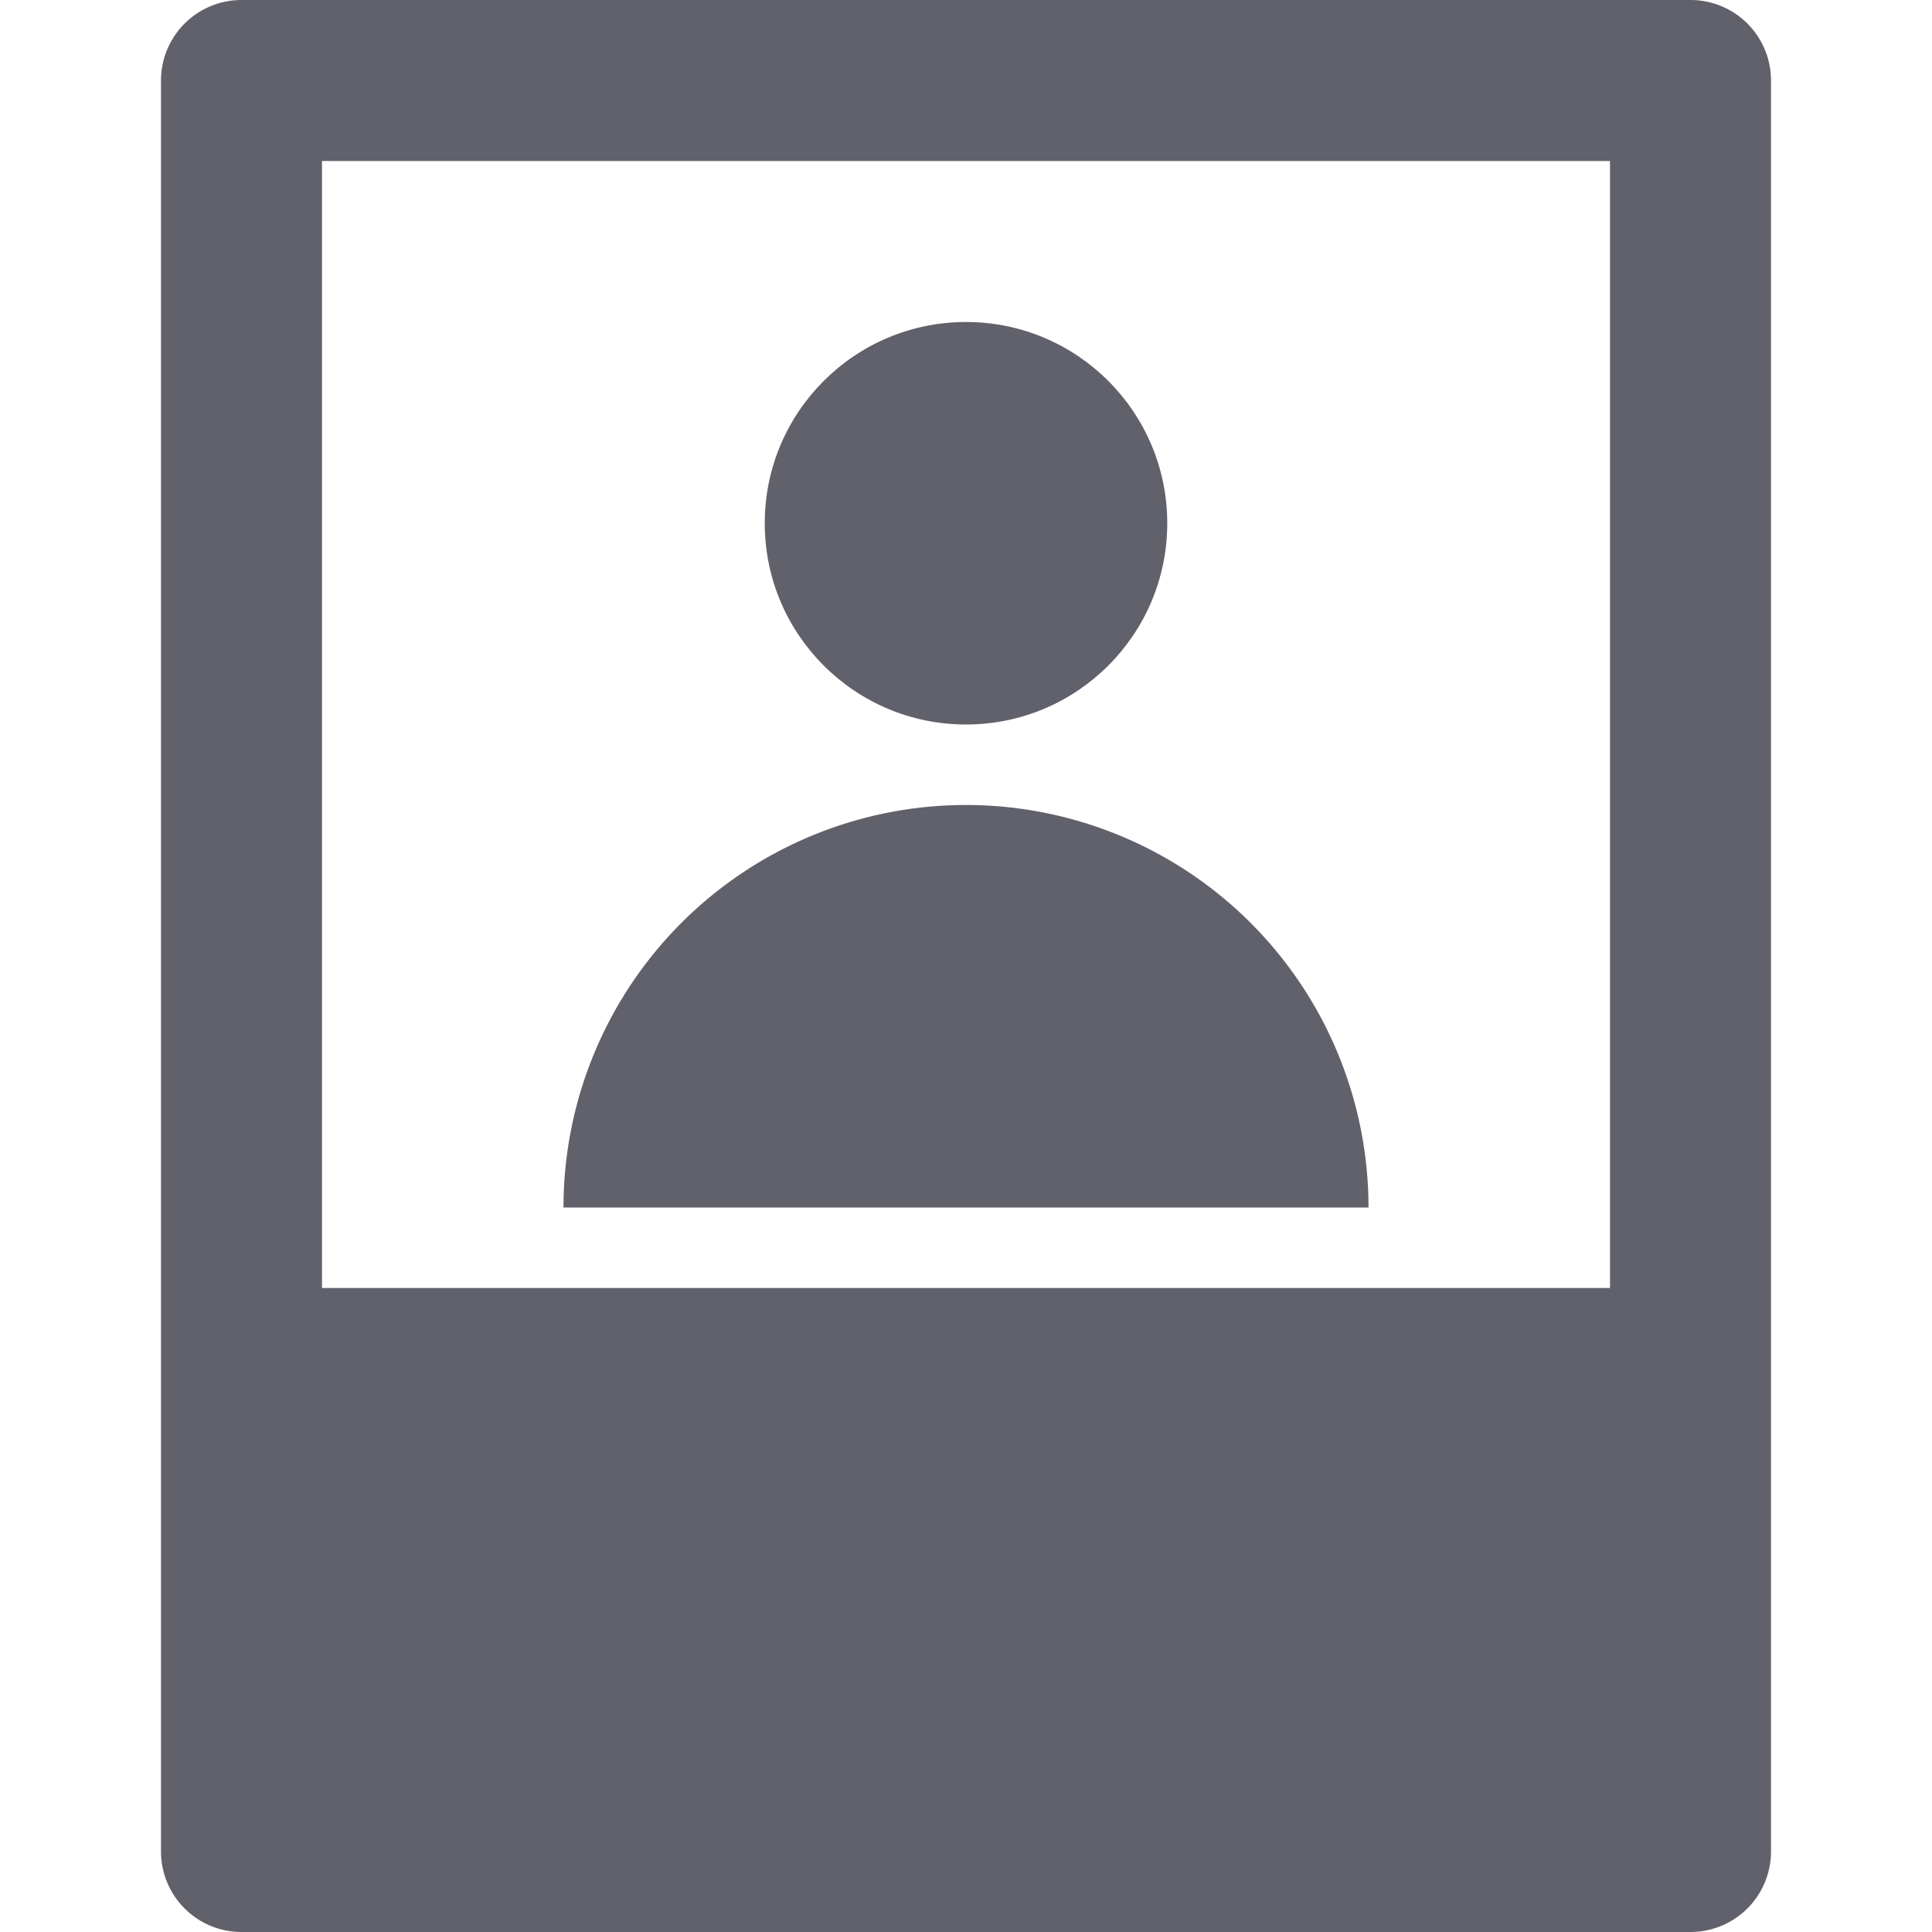 <svg xmlns="http://www.w3.org/2000/svg" height="24" width="24" viewBox="0 0 24 24"><path d="M21,0H3A1,1,0,0,0,2,1V23a1,1,0,0,0,1,1H21a1,1,0,0,0,1-1V1A1,1,0,0,0,21,0ZM20,16H4V2H20Z" fill="#61616b"></path><circle data-color="color-2" cx="12" cy="6.5" r="2.5" fill="#61616b"></circle><path data-color="color-2" d="M12,10h0a5,5,0,0,1,5,5v0a0,0,0,0,1,0,0H7a0,0,0,0,1,0,0v0A5,5,0,0,1,12,10Z" fill="#61616b"></path></svg>